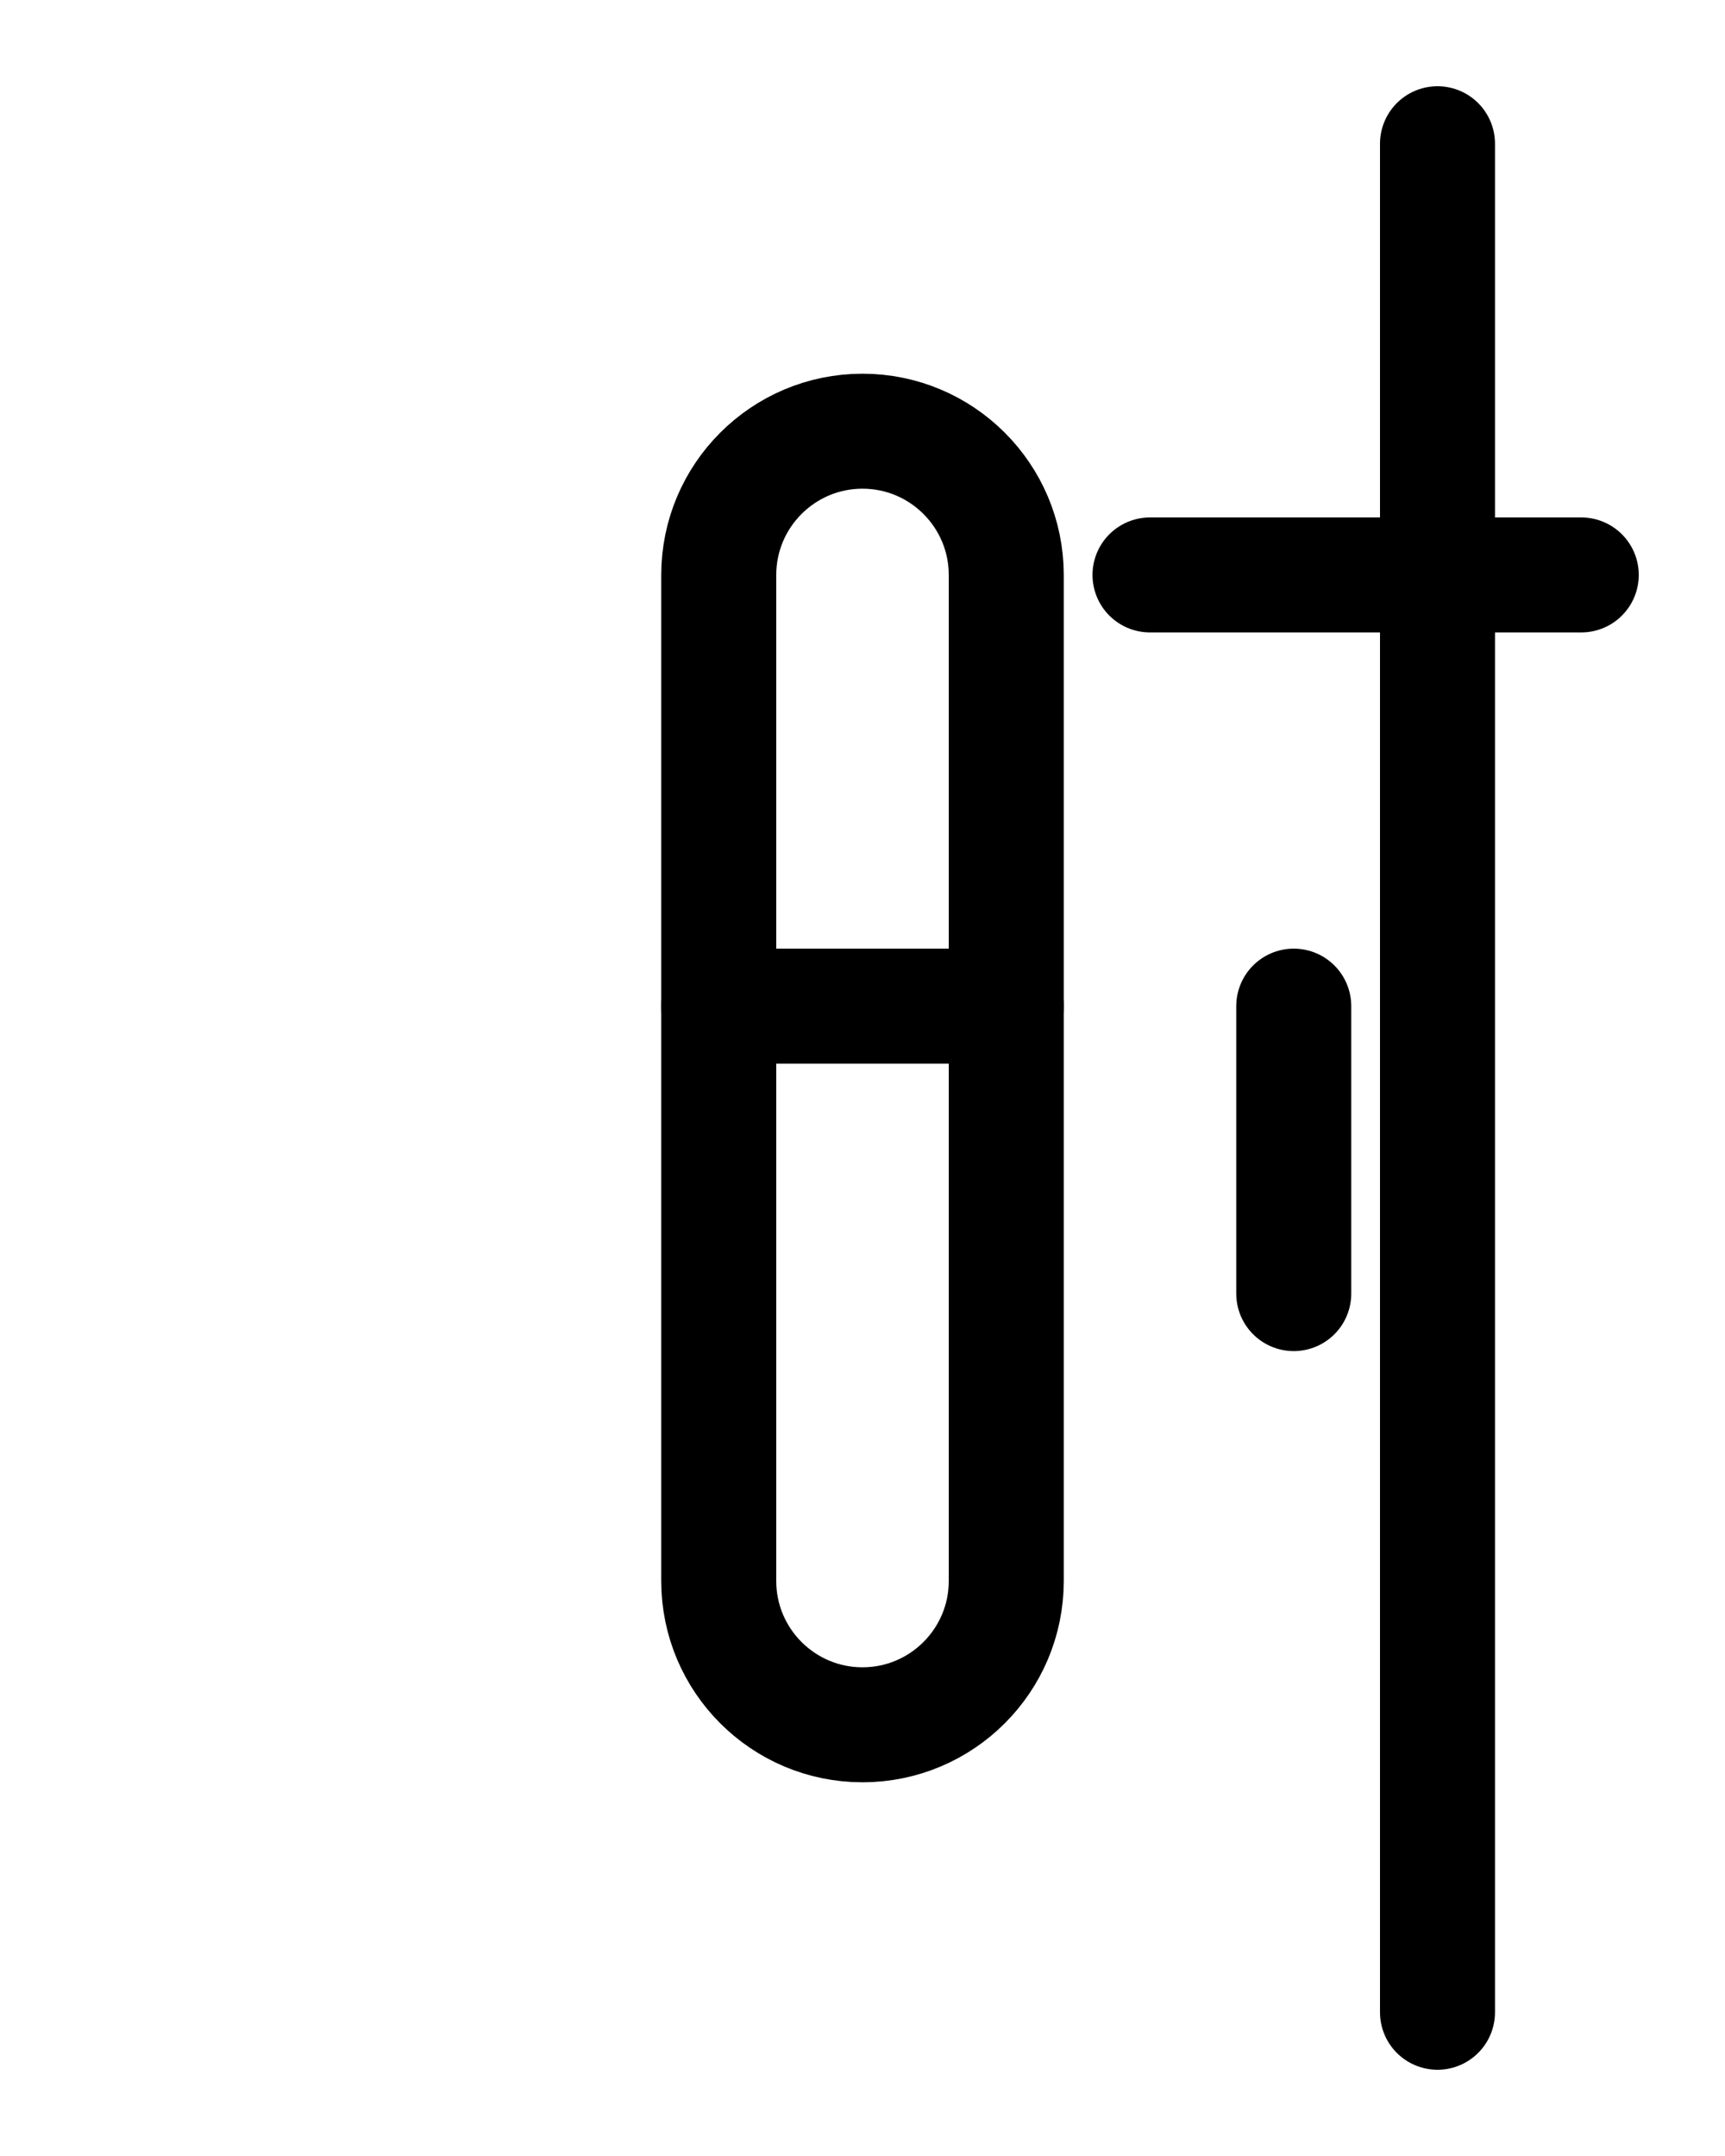<?xml version="1.0" encoding="utf-8"?>
<!-- Generator: Adobe Illustrator 26.0.0, SVG Export Plug-In . SVG Version: 6.00 Build 0)  -->
<svg version="1.1" id="图层_1" xmlns="http://www.w3.org/2000/svg" xmlns:xlink="http://www.w3.org/1999/xlink" x="0px" y="0px"
	 viewBox="0 0 720 900" style="enable-background:new 0 0 720 900;" xml:space="preserve">
<style type="text/css">
	.st0{fill:none;stroke:#000000;stroke-width:48;stroke-linecap:round;stroke-linejoin:round;stroke-miterlimit:10;}
</style>
<path class="st0" d="M480,240h180"/>
<path class="st0" d="M600,60v780"/>
<path class="st0" d="M540,420v120"/>
<path class="st0" d="M360,180L360,180c-33.1,0-60,26.9-60,60v420c0,33.1,26.9,60,60,60h0c33.1,0,60-26.9,60-60V240
	C420,206.9,393.1,180,360,180z"/>
<line class="st0" x1="300" y1="420" x2="420" y2="420"/>
</svg>
